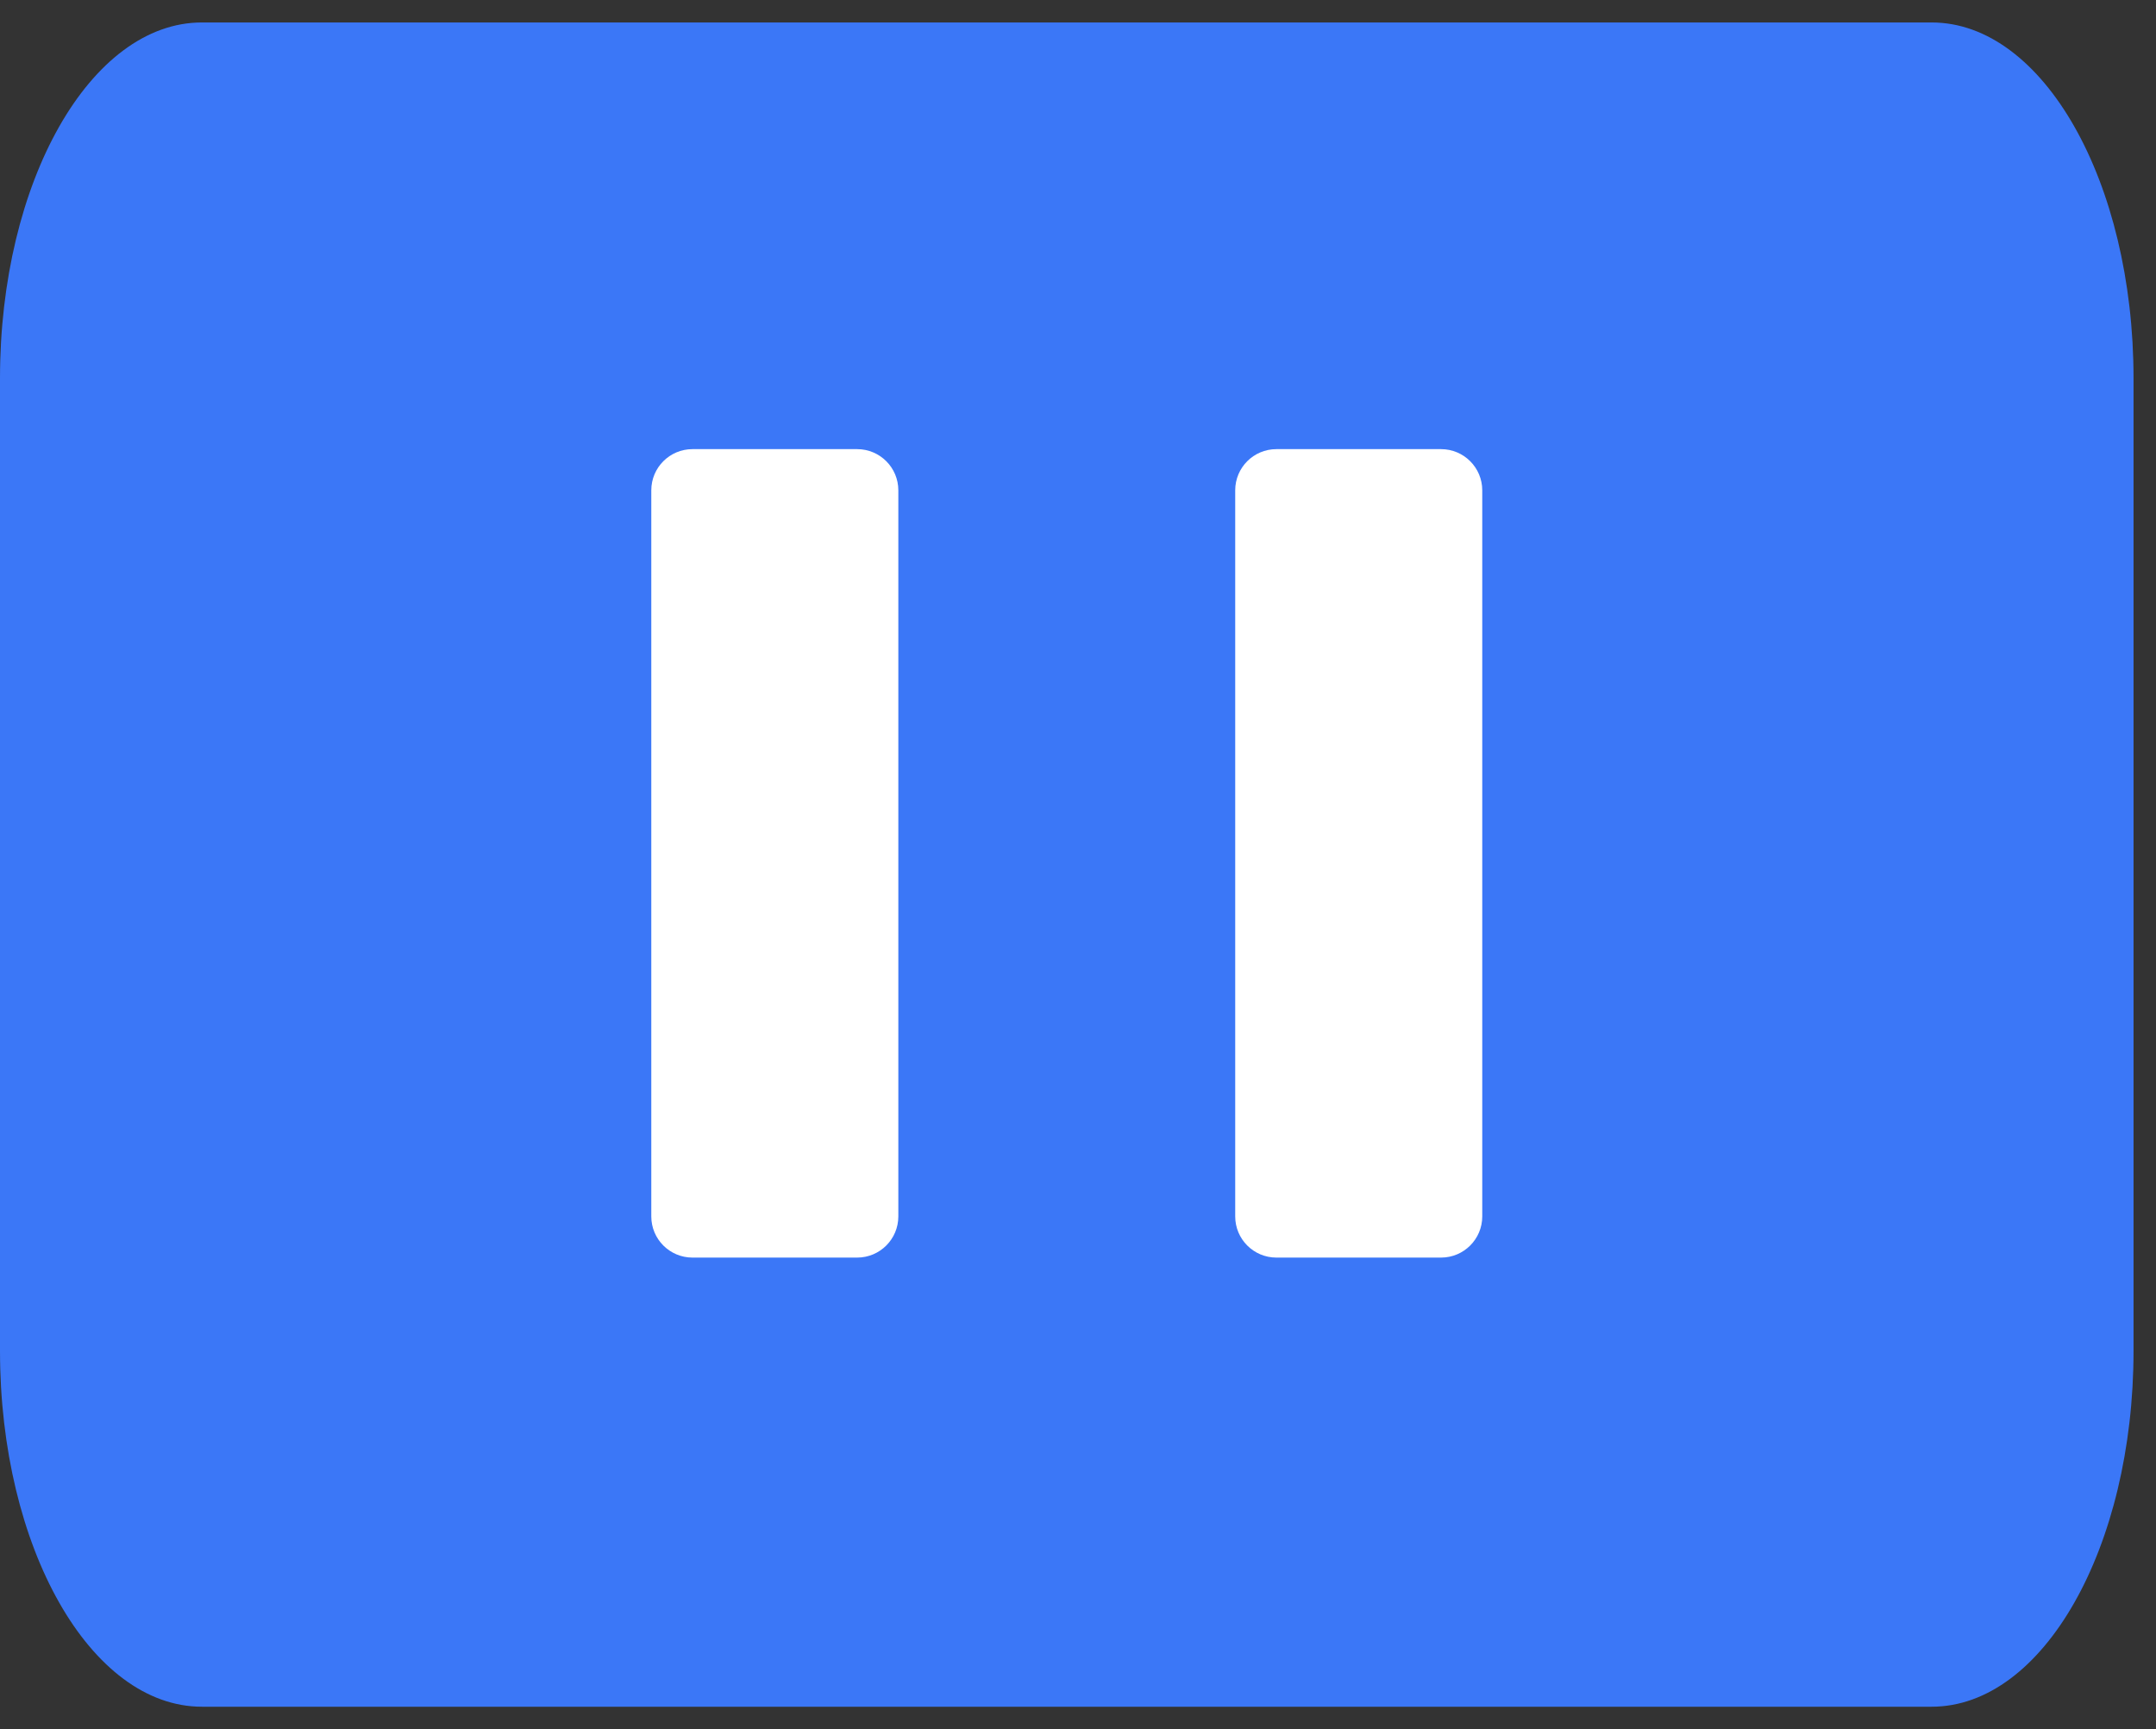 <svg width="96" height="77" xmlns="http://www.w3.org/2000/svg" xmlns:xlink="http://www.w3.org/1999/xlink" overflow="hidden"><rect width="100%" height="100%" fill="#333333" stroke="none"/><defs><clipPath id="clip0"><rect x="431" y="226" width="96" height="77"/></clipPath></defs><g clip-path="url(#clip0)" transform="translate(-431 -226)"><path d="M517.01 227C521.976 227 526 234.095 526 242.847L526 286.152C526 294.905 521.976 302 517.01 302L439.99 302C435.025 302 431 294.905 431 286.152L431 242.847C431 234.095 435.025 227 439.99 227Z" fill="#3B77F7" fill-rule="evenodd"/><path d="M492 264 478.438 253.999 465 244 465 264 465 284 478.438 274Z" stroke="#FFF7F7" stroke-width="5.579" stroke-linejoin="round" stroke-miterlimit="10" fill="#3B77F7" fill-rule="evenodd"/><rect x="448" y="239" width="61" height="51" fill="#3B77F7"/><path d="M460 247.833C460 246.821 460.821 246 461.833 246L469.167 246C470.179 246 471 246.821 471 247.833L471 280.167C471 281.179 470.179 282 469.167 282L461.833 282C460.821 282 460 281.179 460 280.167Z" fill="#FFFFFF" fill-rule="evenodd"/><path d="M486 247.833C486 246.821 486.821 246 487.833 246L495.167 246C496.179 246 497 246.821 497 247.833L497 280.167C497 281.179 496.179 282 495.167 282L487.833 282C486.821 282 486 281.179 486 280.167Z" fill="#FFFFFF" fill-rule="evenodd"/></g></svg>
